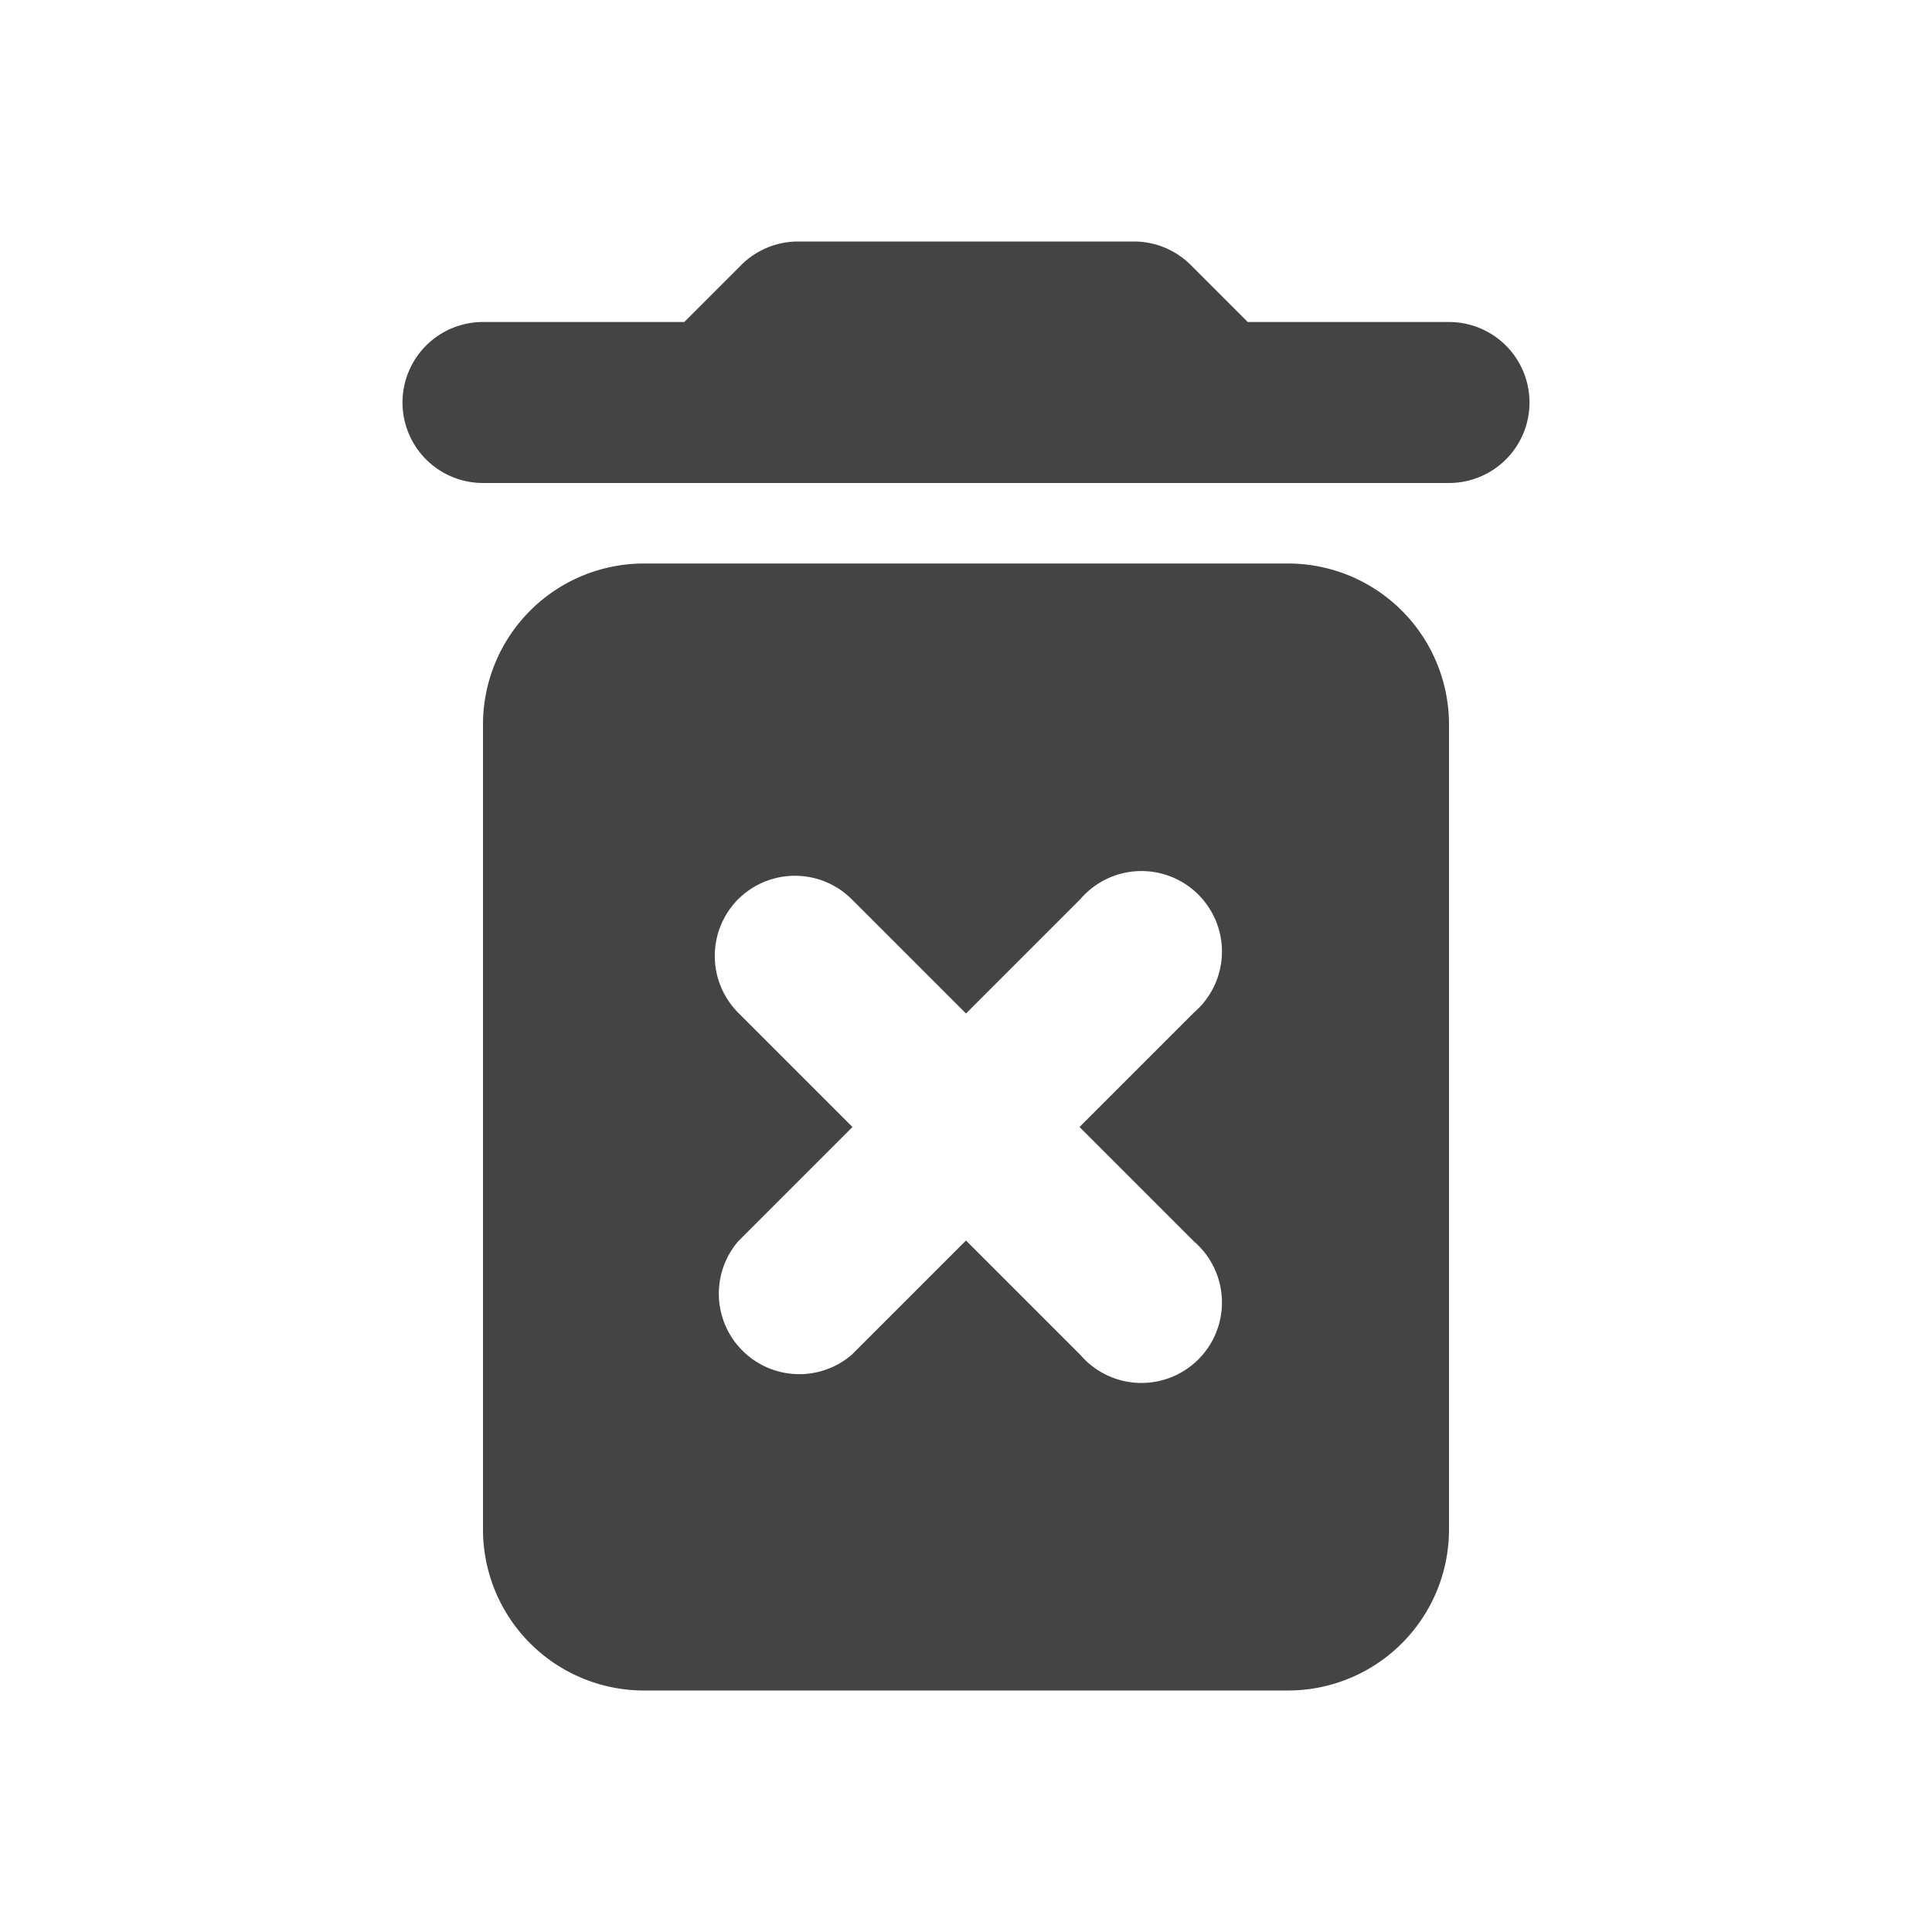 <svg id="Layer_20" data-name="Layer 20" xmlns="http://www.w3.org/2000/svg" viewBox="0 0 24 24"><defs><style>.cls-1{fill:none;}.cls-2{fill:#444;}</style></defs><title>delete-forever</title><path class="cls-1" d="M641.23,374.31h24v24h-24Z" transform="translate(-641.23 -374.31)"/><path class="cls-2" d="M647.23,393.31a2,2,0,0,0,2,2h8a2,2,0,0,0,2-2v-10a2,2,0,0,0-2-2h-8a2,2,0,0,0-2,2Zm3.17-7.83a1,1,0,0,1,1.41,0l1.42,1.42,1.42-1.42a1,1,0,1,1,1.41,1.41l-1.42,1.42,1.42,1.42a1,1,0,1,1-1.41,1.41l-1.42-1.42-1.42,1.42a1,1,0,0,1-1.41-1.41l1.42-1.42-1.42-1.42A1,1,0,0,1,650.4,385.48Zm6.33-7.17-.71-.71a1,1,0,0,0-.7-.29h-4.18a1,1,0,0,0-.7.29l-.71.71h-2.5a1,1,0,0,0,0,2h12a1,1,0,0,0,0-2Z" transform="translate(-641.23 -374.31)"/></svg>